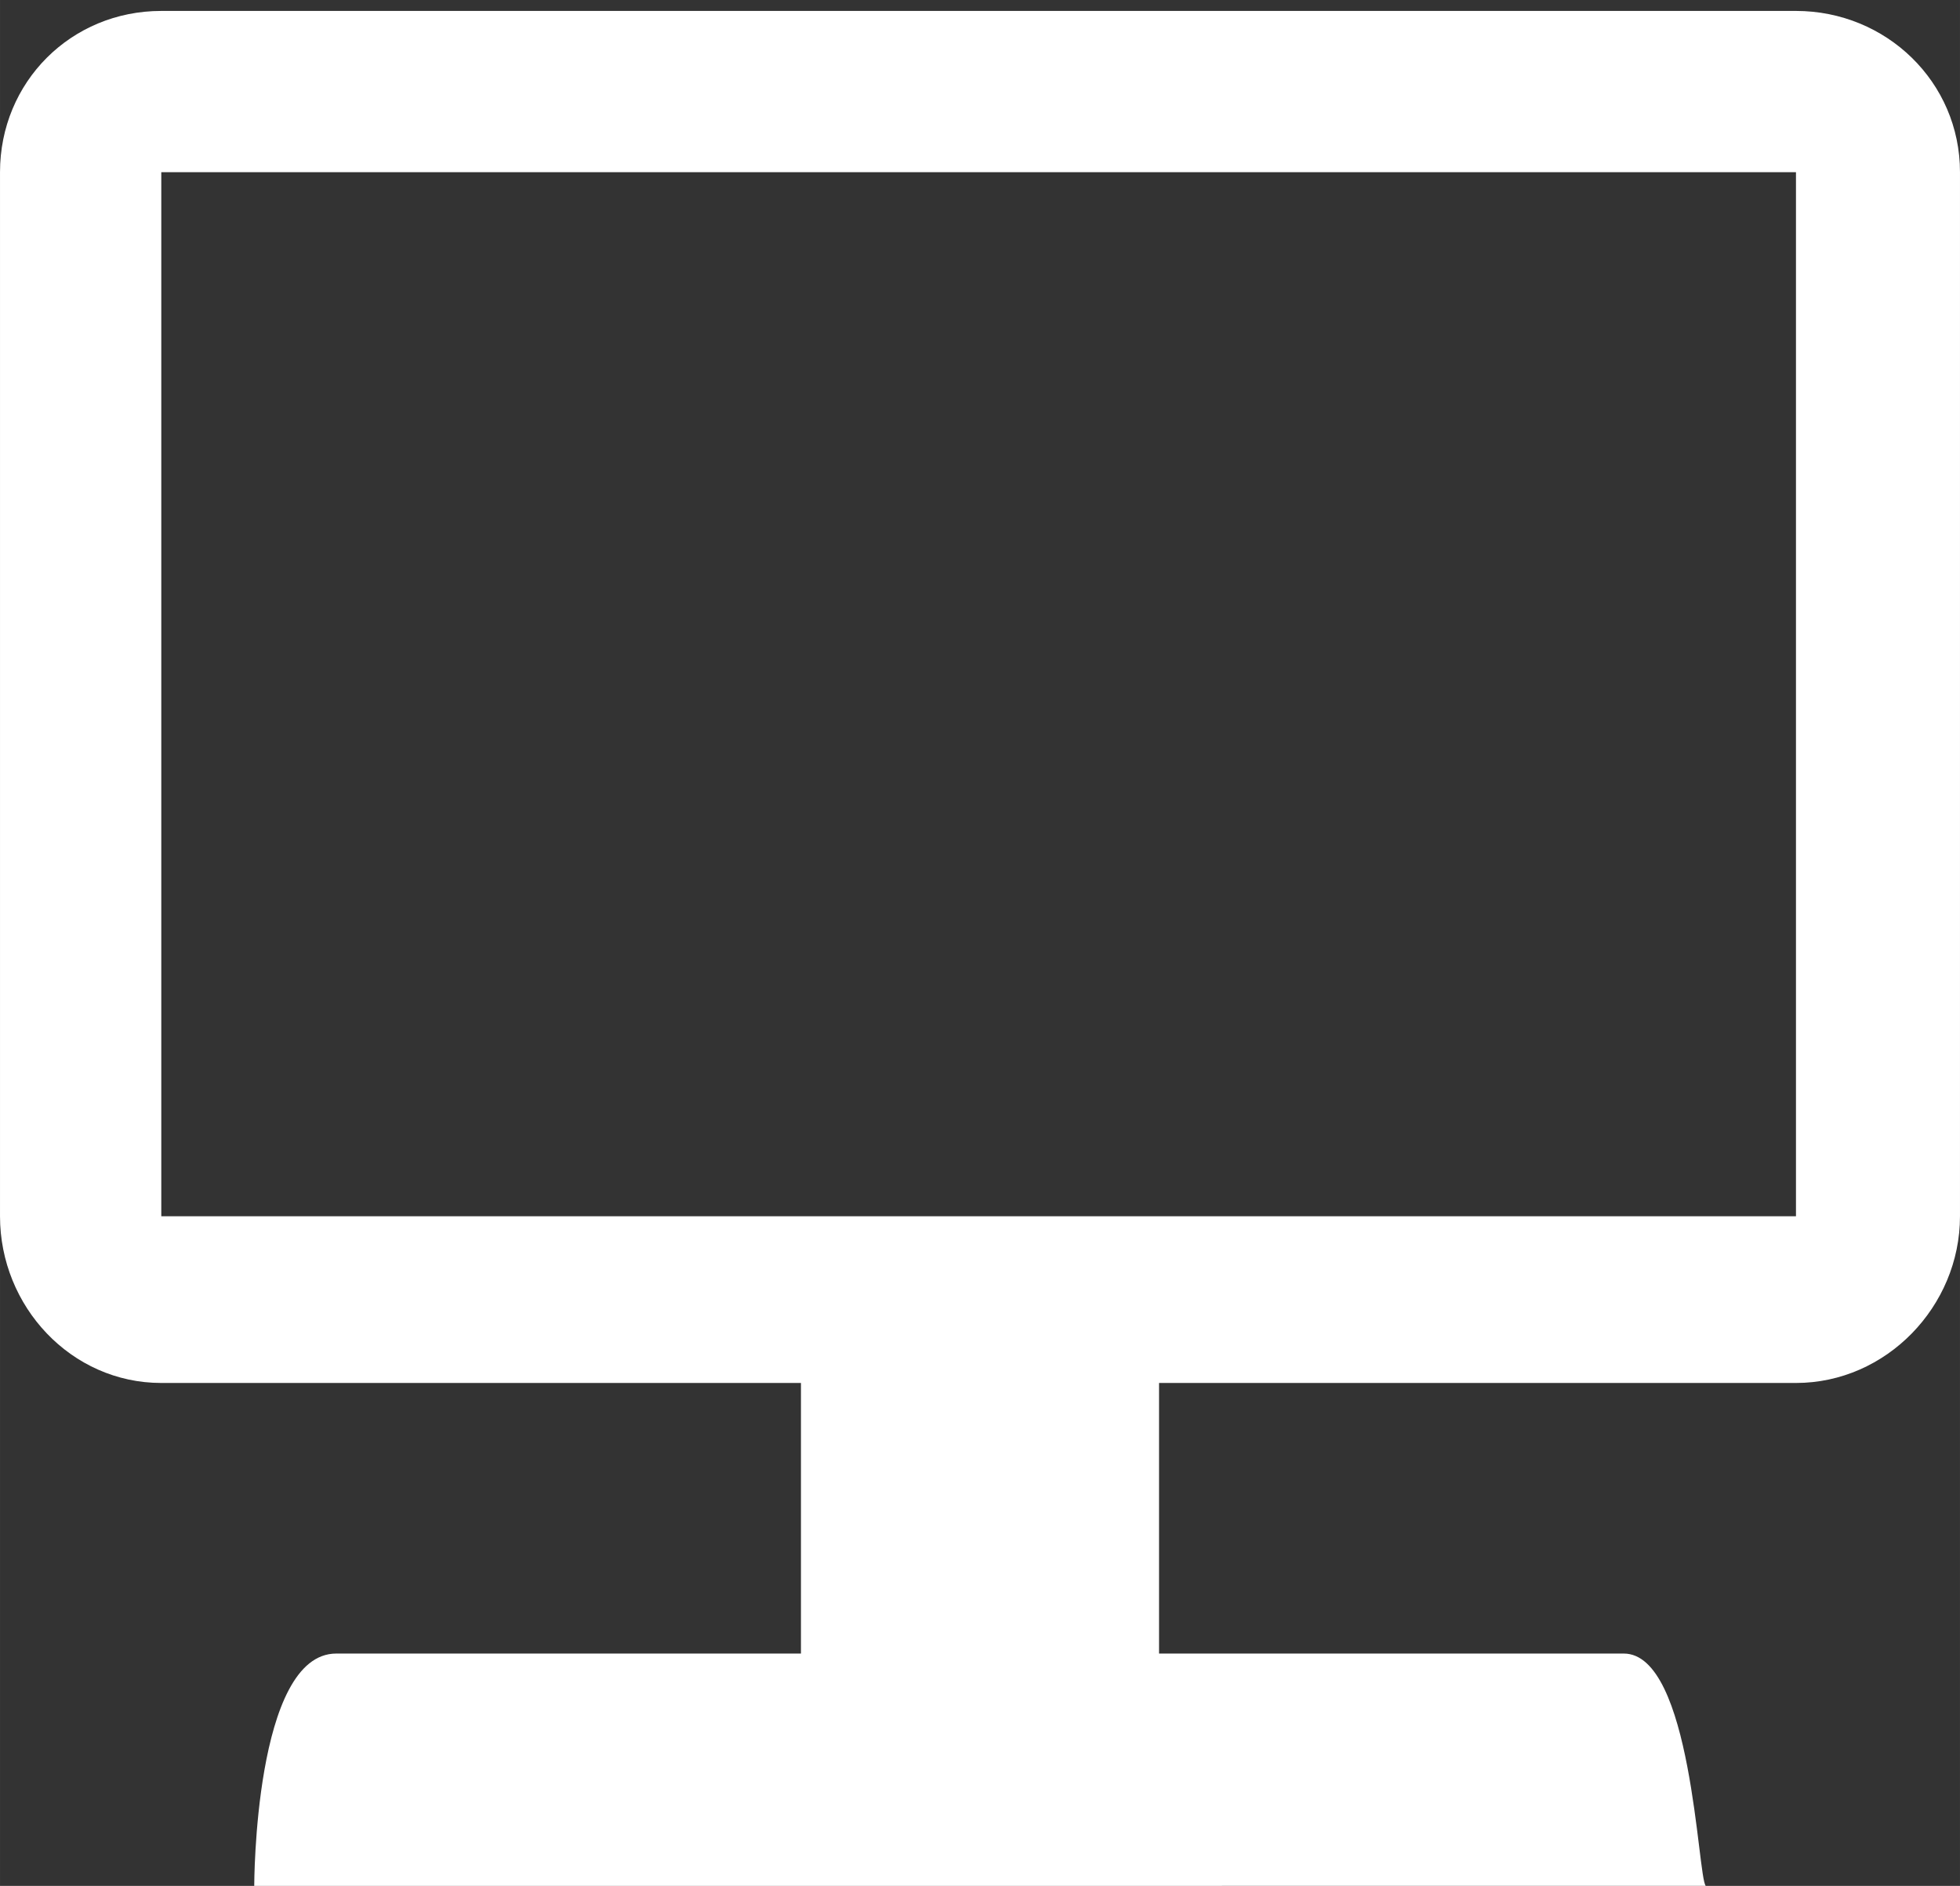 <svg xmlns="http://www.w3.org/2000/svg" width="133.01" height="128" viewBox="0 0 717 690"><rect x="0" y="0" width="717" height="690" fill="#333333" stroke="none"/><path fill="#ffffff" d="M59 4h598c33 0 60 26 60 59v382c0 33-27 61-60 61H424v99h170c25 0 27 82 30 85H93s0-85 30-85h170v-99H59c-33 0-59-28-59-61V63C0 30 26 4 59 4m0 441h598V63H59z"/></svg>